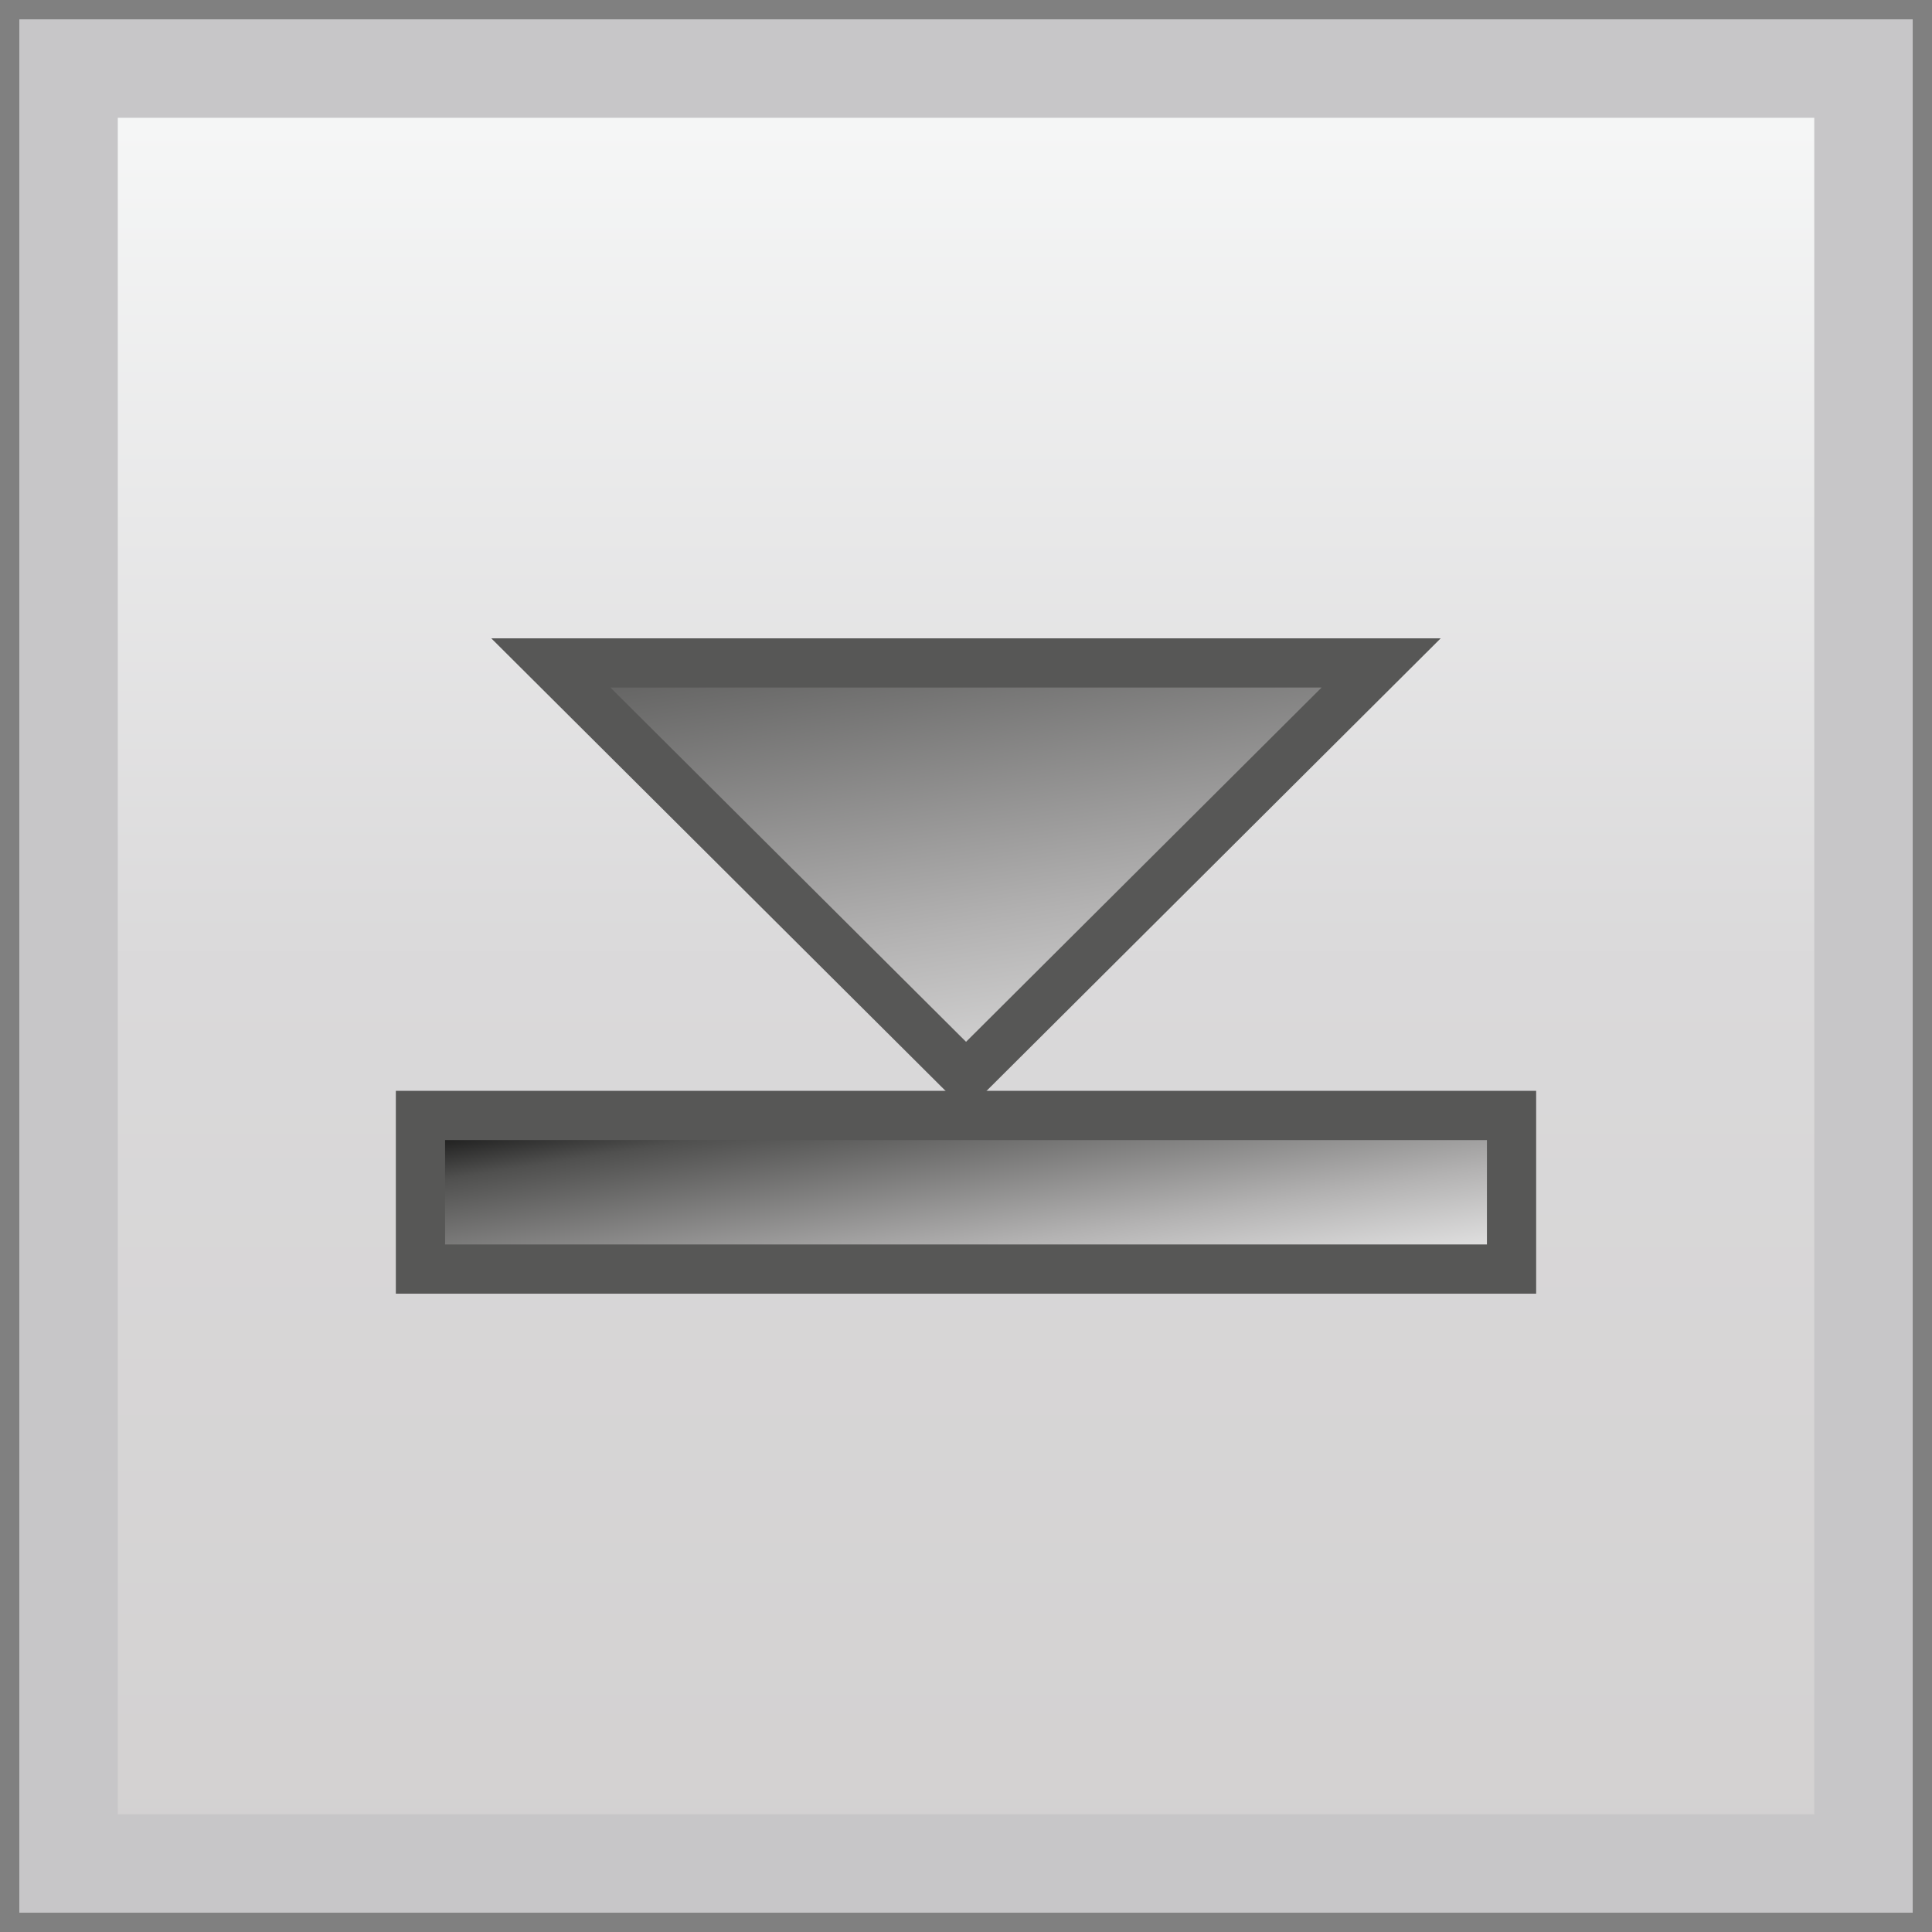 <?xml version="1.0" encoding="utf-8"?>
<!-- Generator: Adobe Illustrator 15.1.0, SVG Export Plug-In . SVG Version: 6.00 Build 0)  -->
<!DOCTYPE svg PUBLIC "-//W3C//DTD SVG 1.0//EN" "http://www.w3.org/TR/2001/REC-SVG-20010904/DTD/svg10.dtd">
<svg version="1.0" id="Layer_1" xmlns="http://www.w3.org/2000/svg" xmlns:xlink="http://www.w3.org/1999/xlink" x="0px" y="0px"
	 width="39.25px" height="39.25px" viewBox="0 0 39.25 39.25" enable-background="new 0 0 39.25 39.25" xml:space="preserve">
<rect x="0" y="0" width="39.25" height="39.25" fill="#808080" stroke="none"/>
<linearGradient id="SVGID_1_" gradientUnits="userSpaceOnUse" x1="214.945" y1="752.312" x2="214.945" y2="788.777" gradientTransform="matrix(1 0 0 1 -195.32 -750.92)">
	<stop  offset="0" style="stop-color:#F7F8F8"/>
	<stop  offset="0.5" style="stop-color:#DAD9DA"/>
	<stop  offset="1" style="stop-color:#D3D1D1"/>
</linearGradient>
<rect x="1.393" y="1.393" fill="url(#SVGID_1_)" stroke="#C7C6C8" stroke-width="2" stroke-miterlimit="10" width="36.465" height="36.465"/>
<g>
	<g>
		
			<linearGradient id="SVGID_2_" gradientUnits="userSpaceOnUse" x1="21.776" y1="35.009" x2="16.609" y2="2.384" gradientTransform="matrix(-1 0 0 -1 39.25 39.25)">
			<stop  offset="0" style="stop-color:#000000"/>
			<stop  offset="0.208" style="stop-color:#50504F"/>
			<stop  offset="0.676" style="stop-color:#B3B2B2"/>
			<stop  offset="0.988" style="stop-color:#EDEDED"/>
		</linearGradient>
		<line fill="url(#SVGID_2_)" stroke="#575756" stroke-miterlimit="10" x1="19.672" y1="21.871" x2="19.672" y2="14.367"/>
		
			<linearGradient id="SVGID_3_" gradientUnits="userSpaceOnUse" x1="20.507" y1="31.35" x2="17.985" y2="15.427" gradientTransform="matrix(-1 0 0 -1 39.25 39.25)">
			<stop  offset="0" style="stop-color:#000000"/>
			<stop  offset="0.208" style="stop-color:#50504F"/>
			<stop  offset="0.676" style="stop-color:#B3B2B2"/>
			<stop  offset="0.988" style="stop-color:#EDEDED"/>
		</linearGradient>
		<polygon fill="url(#SVGID_3_)" stroke="#575756" stroke-miterlimit="10" points="28.059,13.468 19.626,21.871 11.191,13.468 		"/>
	</g>
	
		<linearGradient id="SVGID_4_" gradientUnits="userSpaceOnUse" x1="20.138" y1="18.264" x2="19.113" y2="11.793" gradientTransform="matrix(-1 0 0 -1 39.25 39.25)">
		<stop  offset="0" style="stop-color:#000000"/>
		<stop  offset="0.208" style="stop-color:#50504F"/>
		<stop  offset="0.676" style="stop-color:#B3B2B2"/>
		<stop  offset="0.988" style="stop-color:#EDEDED"/>
	</linearGradient>
	<rect x="8.542" y="22.661" fill="url(#SVGID_4_)" stroke="#575756" stroke-miterlimit="10" width="22.166" height="3.121"/>
</g>
</svg>
